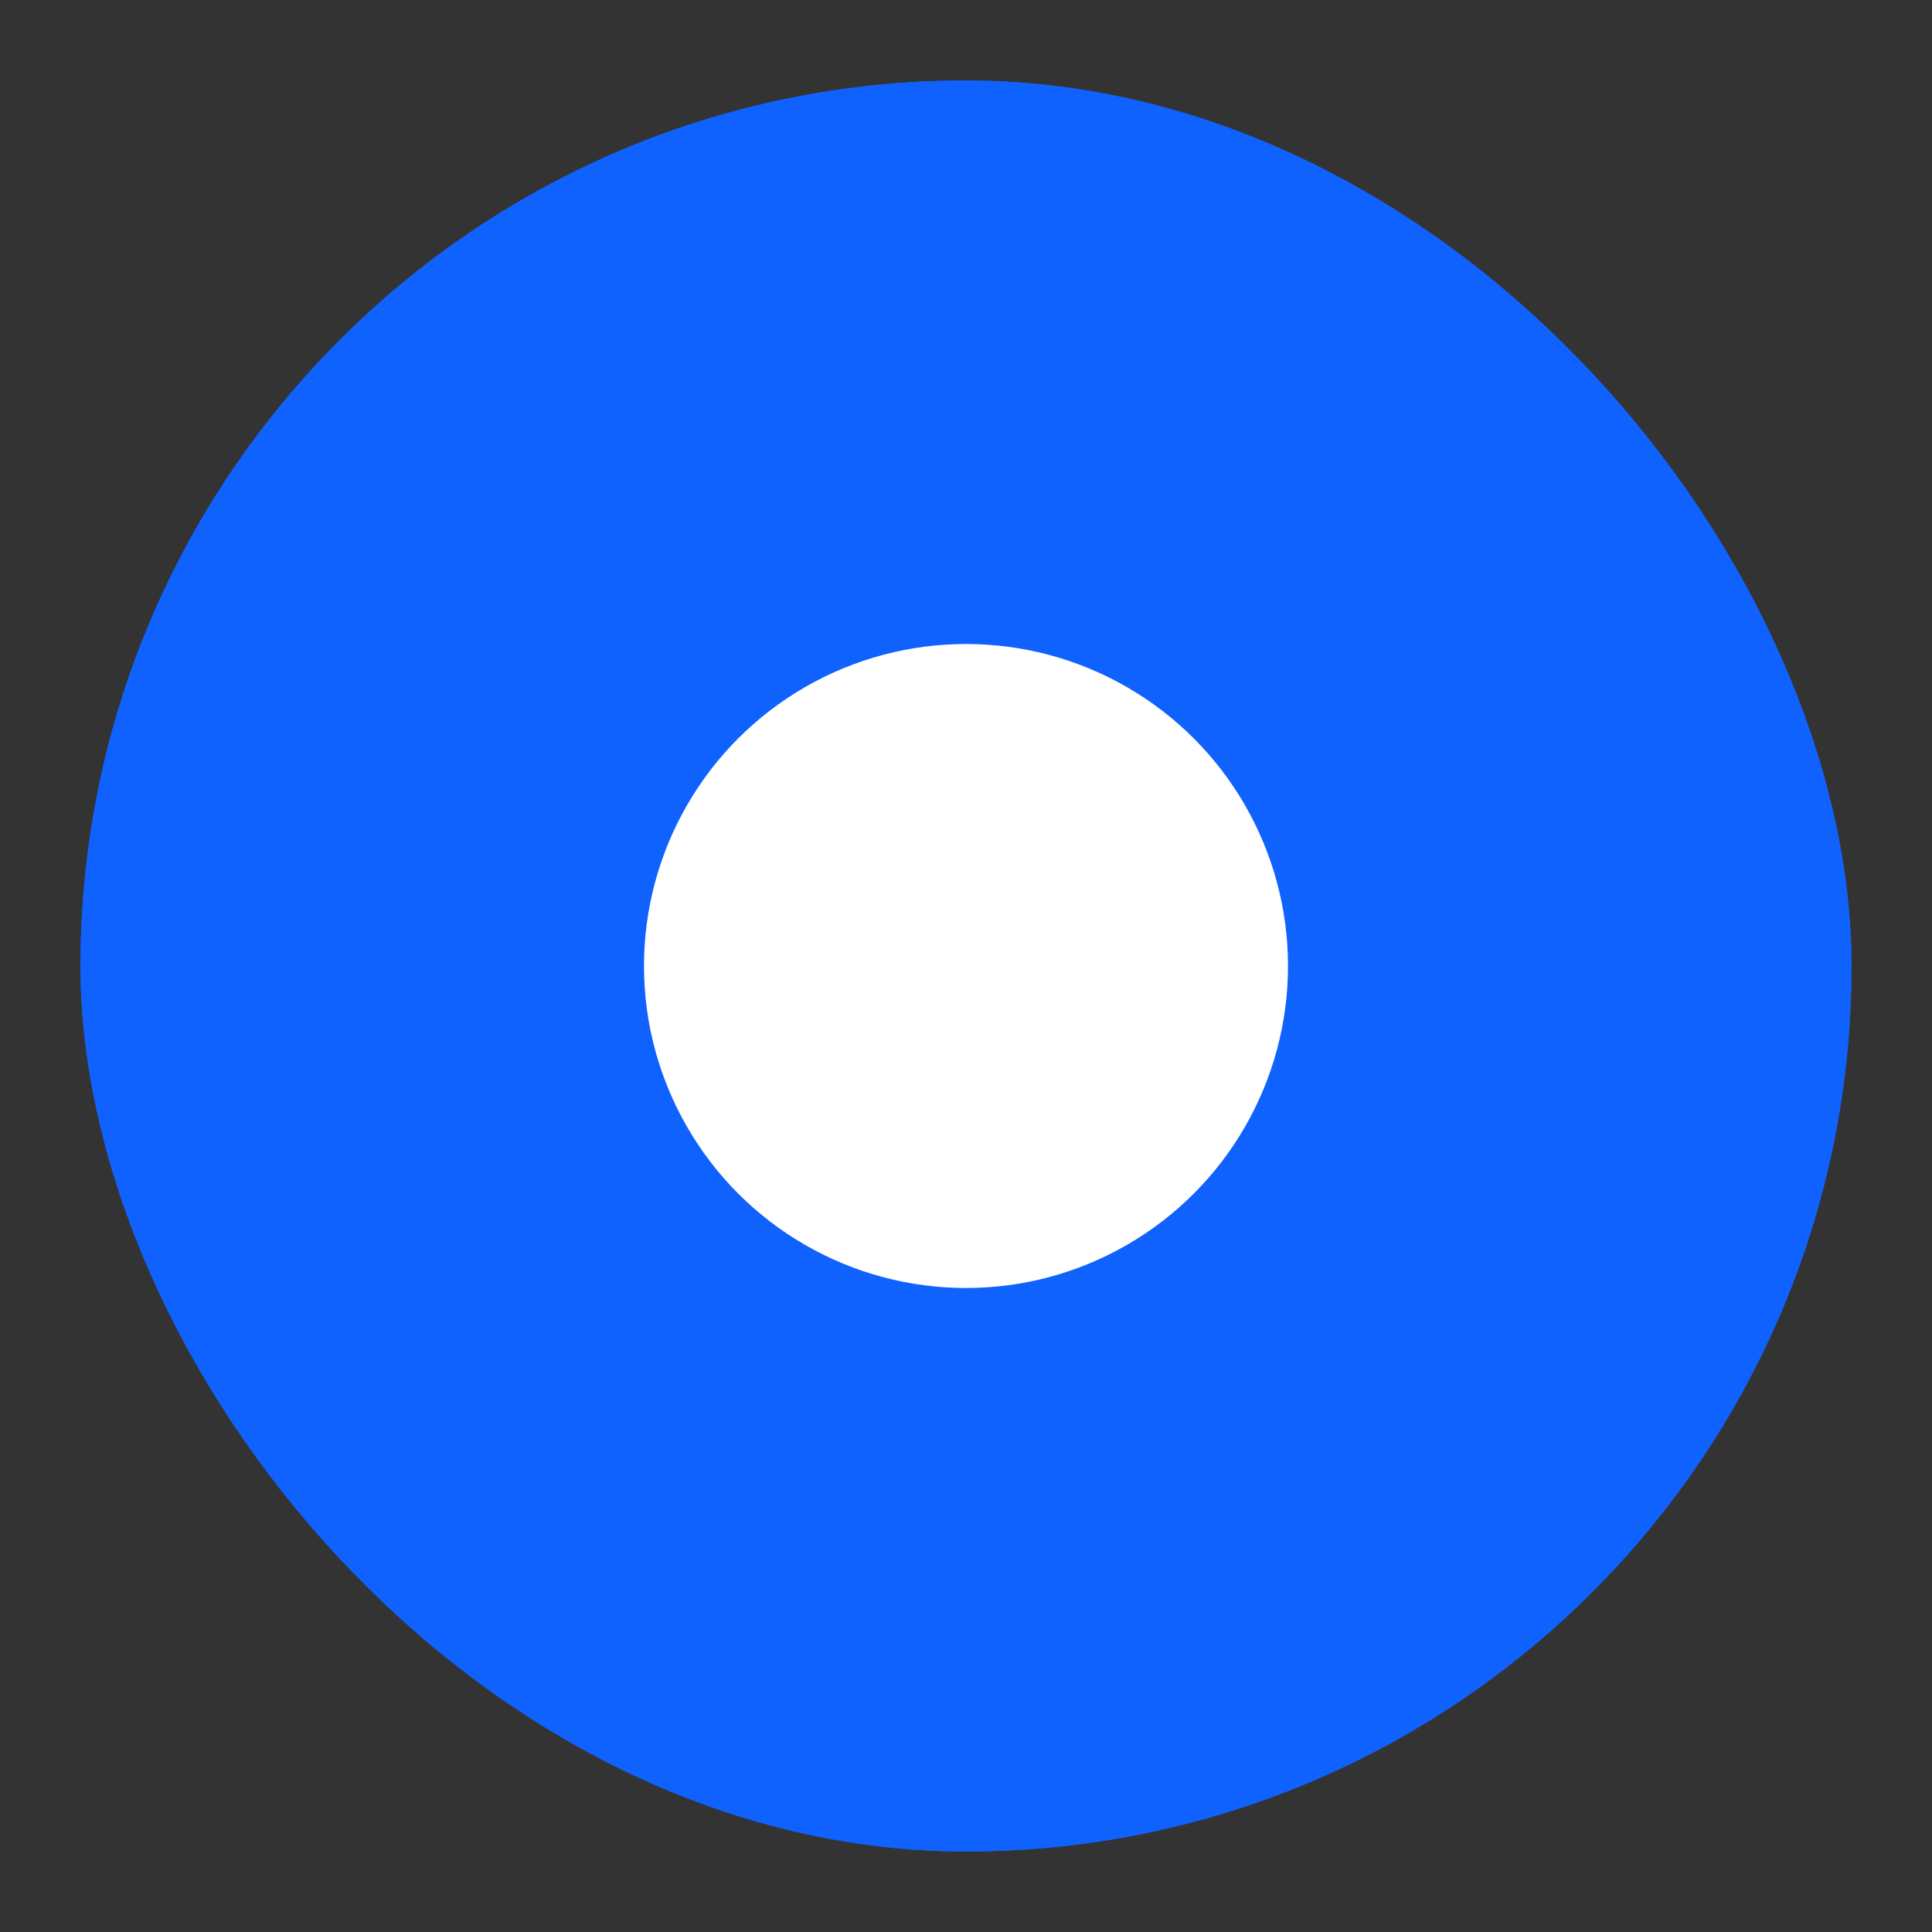 <svg xmlns="http://www.w3.org/2000/svg" width="24" height="24" viewBox="0 0 24 24">
  <rect x="0" y="0" width="24" height="24" fill="#333333" stroke="none"/>
  <g id="ic-24-radio-checked" transform="translate(26 0.5)">
    <rect id="base" width="24" height="24" transform="translate(-26 -0.5)" fill="none"/>
    <g id="icon-check" transform="translate(-81 -444.5)">
      <g id="base-2" data-name="base" transform="translate(56 445)" fill="#0f62fe" stroke="#0f62fe" stroke-width="1">
        <rect width="22" height="22" rx="11" stroke="none"/>
        <rect x="0.5" y="0.5" width="21" height="21" rx="10.5" fill="none"/>
      </g>
      <g id="icon" transform="translate(-985.5 -2747.031)">
        <circle id="oval" cx="4" cy="4" r="4" transform="translate(1048.5 3199.031)" fill="#fff"/>
      </g>
    </g>
  </g>
</svg>
